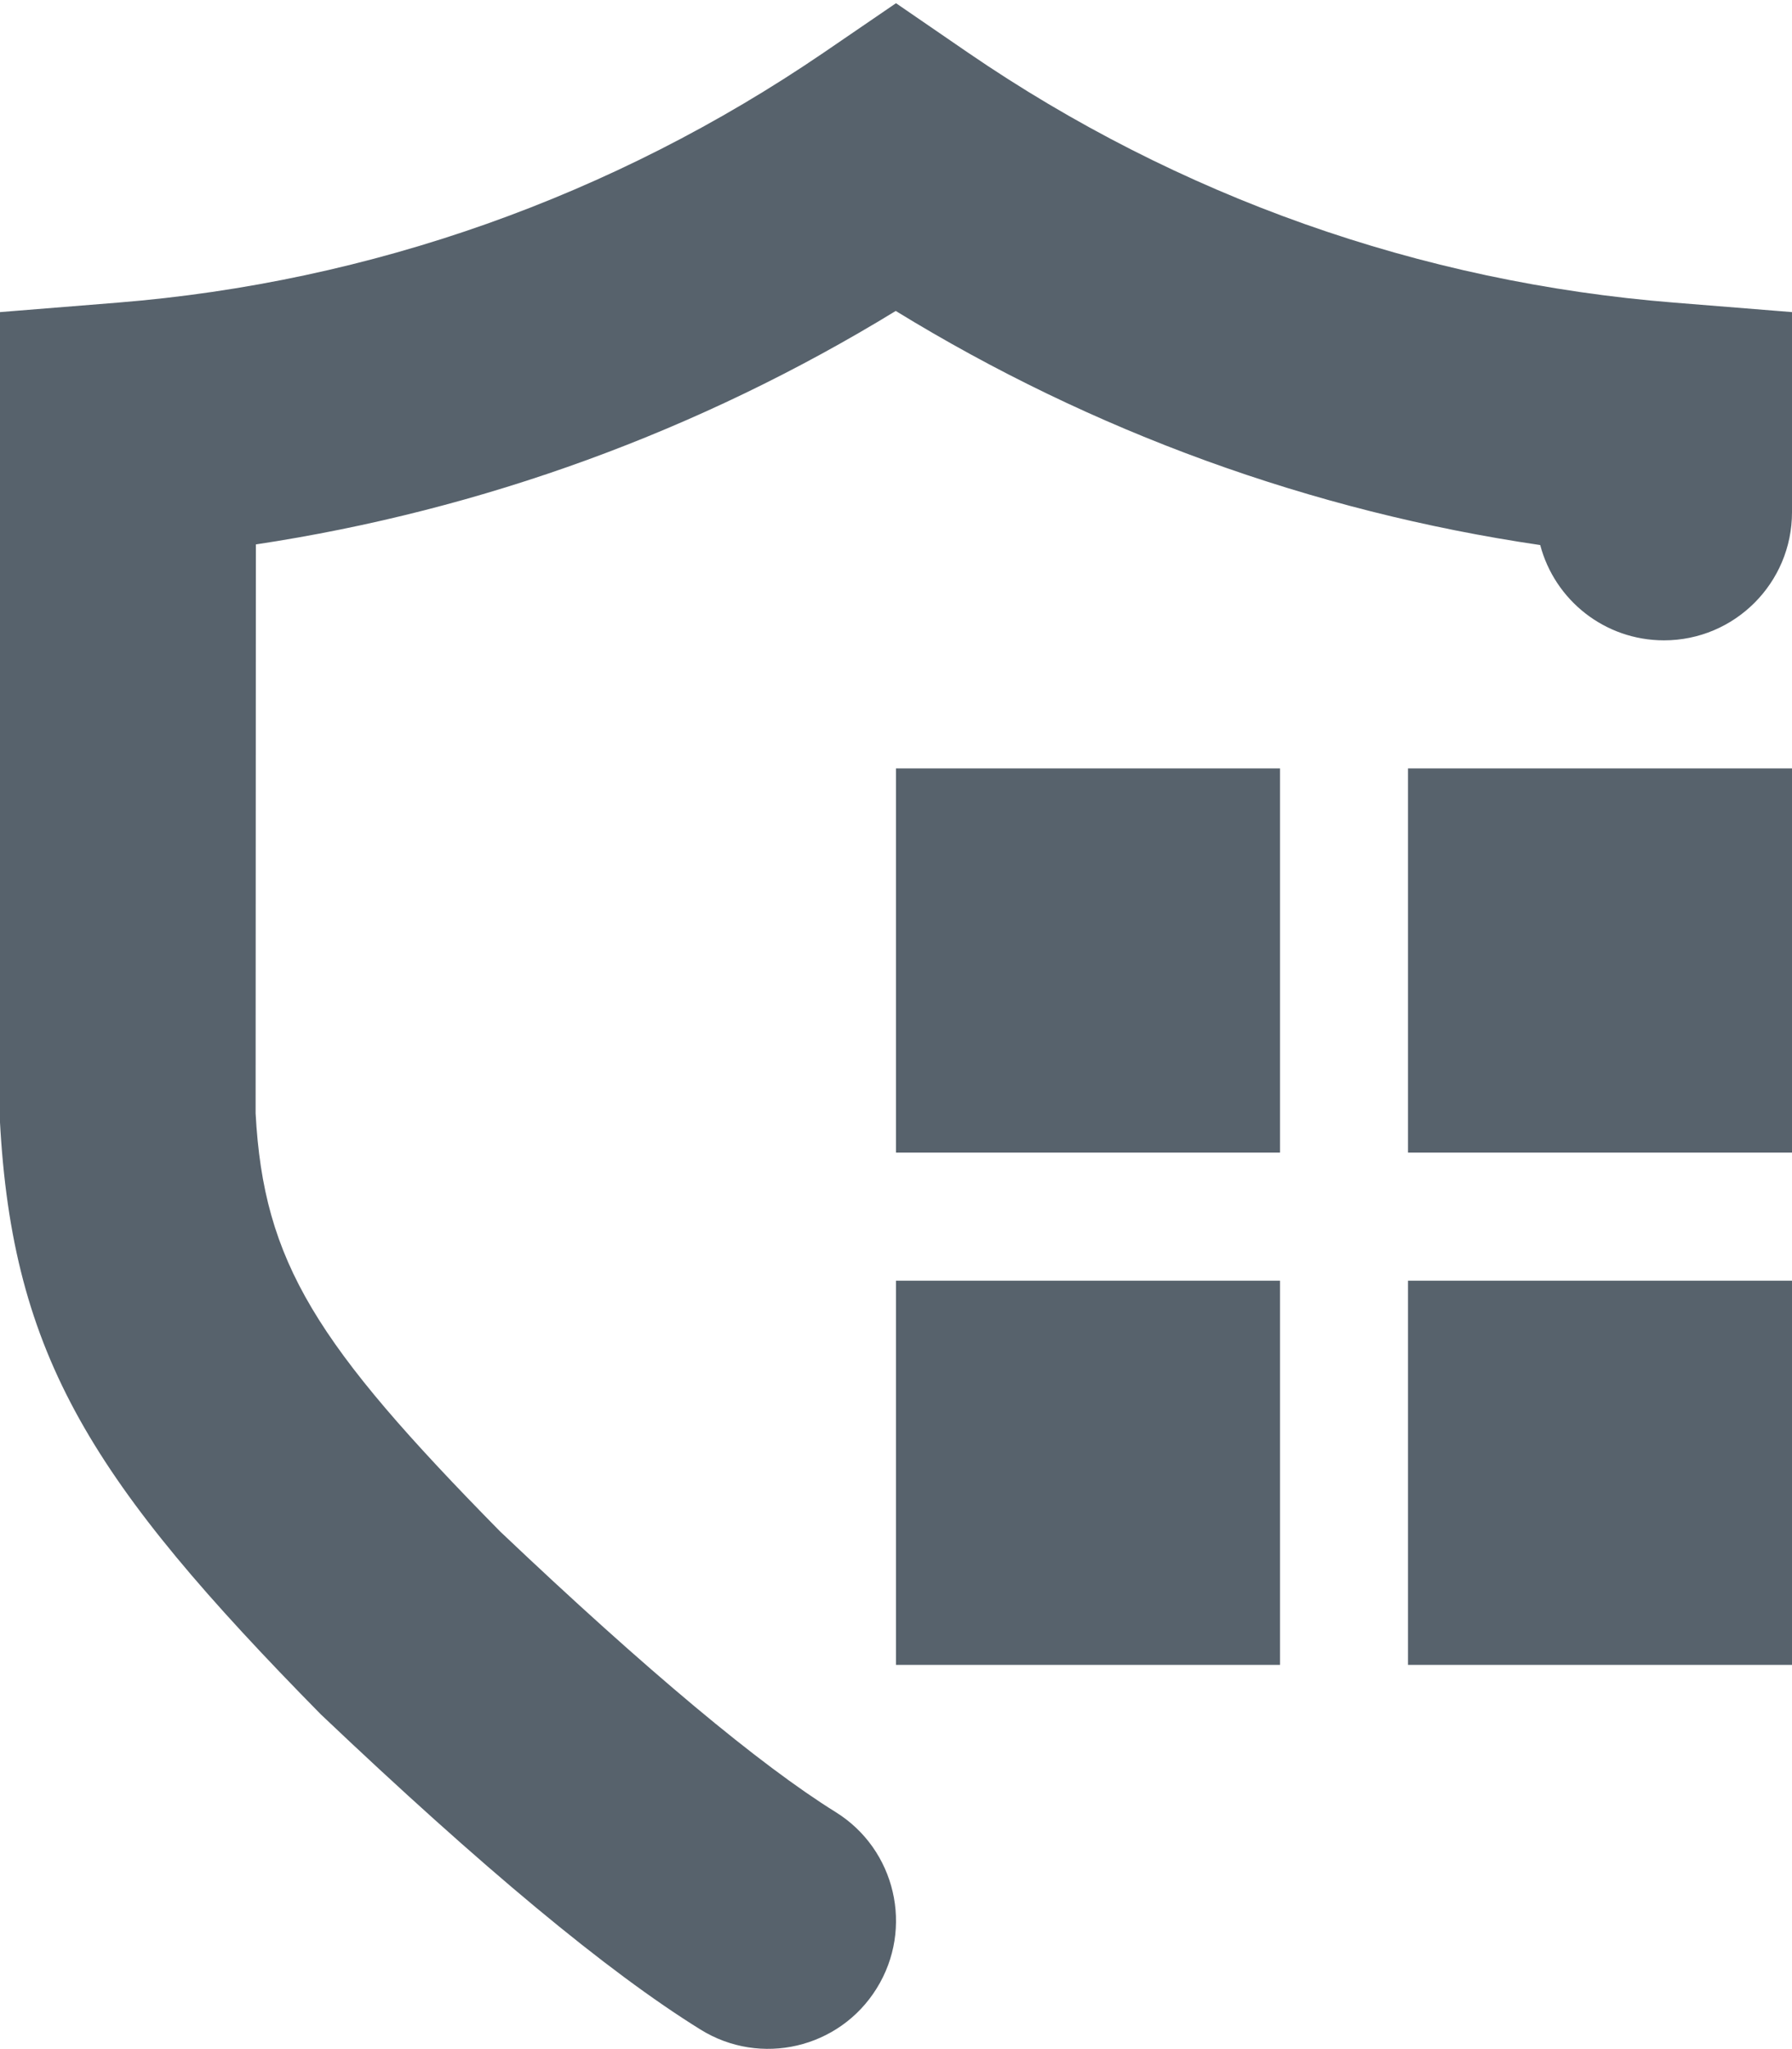 <svg width="14px" height="16px" viewBox="0 0 14 16" version="1.1" xmlns="http://www.w3.org/2000/svg" xmlns:xlink="http://www.w3.org/1999/xlink">
    <!-- Generator: Sketch 51.2 (57519) - http://www.bohemiancoding.com/sketch -->
    <desc>Created with Sketch.</desc>
    <defs></defs>
    <g id="Page-1" stroke="none" stroke-width="1" fill="none" fill-rule="evenodd">
        <g id="icon-policy-catalog" transform="translate(-31, -30)" fill="#57626C" fill-rule="nonzero">
            <g id="Group" transform="translate(30, 30)">
                <path d="M2.997,8.693 C3.059,9.859 3.471,10.499 4.907,11.958 C6.056,13.048 6.939,13.783 7.528,14.149 C7.997,14.44 8.141,15.057 7.849,15.526 C7.558,15.995 6.941,16.139 6.472,15.847 C5.742,15.394 4.77,14.585 3.506,13.386 C1.726,11.577 1.096,10.598 0.999,8.746 L1,2.437 L1.92,2.363 C3.898,2.204 5.79,1.533 7.435,0.411 L8,0.025 L8.564,0.412 C10.203,1.534 12.094,2.205 14.08,2.363 L15,2.437 L15,4 C15,4.552 14.552,5 14,5 C13.536,5 13.146,4.685 13.033,4.256 C11.245,3.993 9.537,3.372 7.998,2.428 C6.466,3.365 4.77,3.984 2.999,4.251 L2.997,8.693 Z" id="Shape"></path>
                <path d="M8,10 L11,10 L11,13 L8,13 L8,10 Z M12,6 L15,6 L15,9 L12,9 L12,6 Z M12,10 L15,10 L15,13 L12,13 L12,10 Z M8,6 L11,6 L11,9 L8,9 L8,6 Z" id="Shape"></path>
            </g>
        </g>
    </g>
</svg>